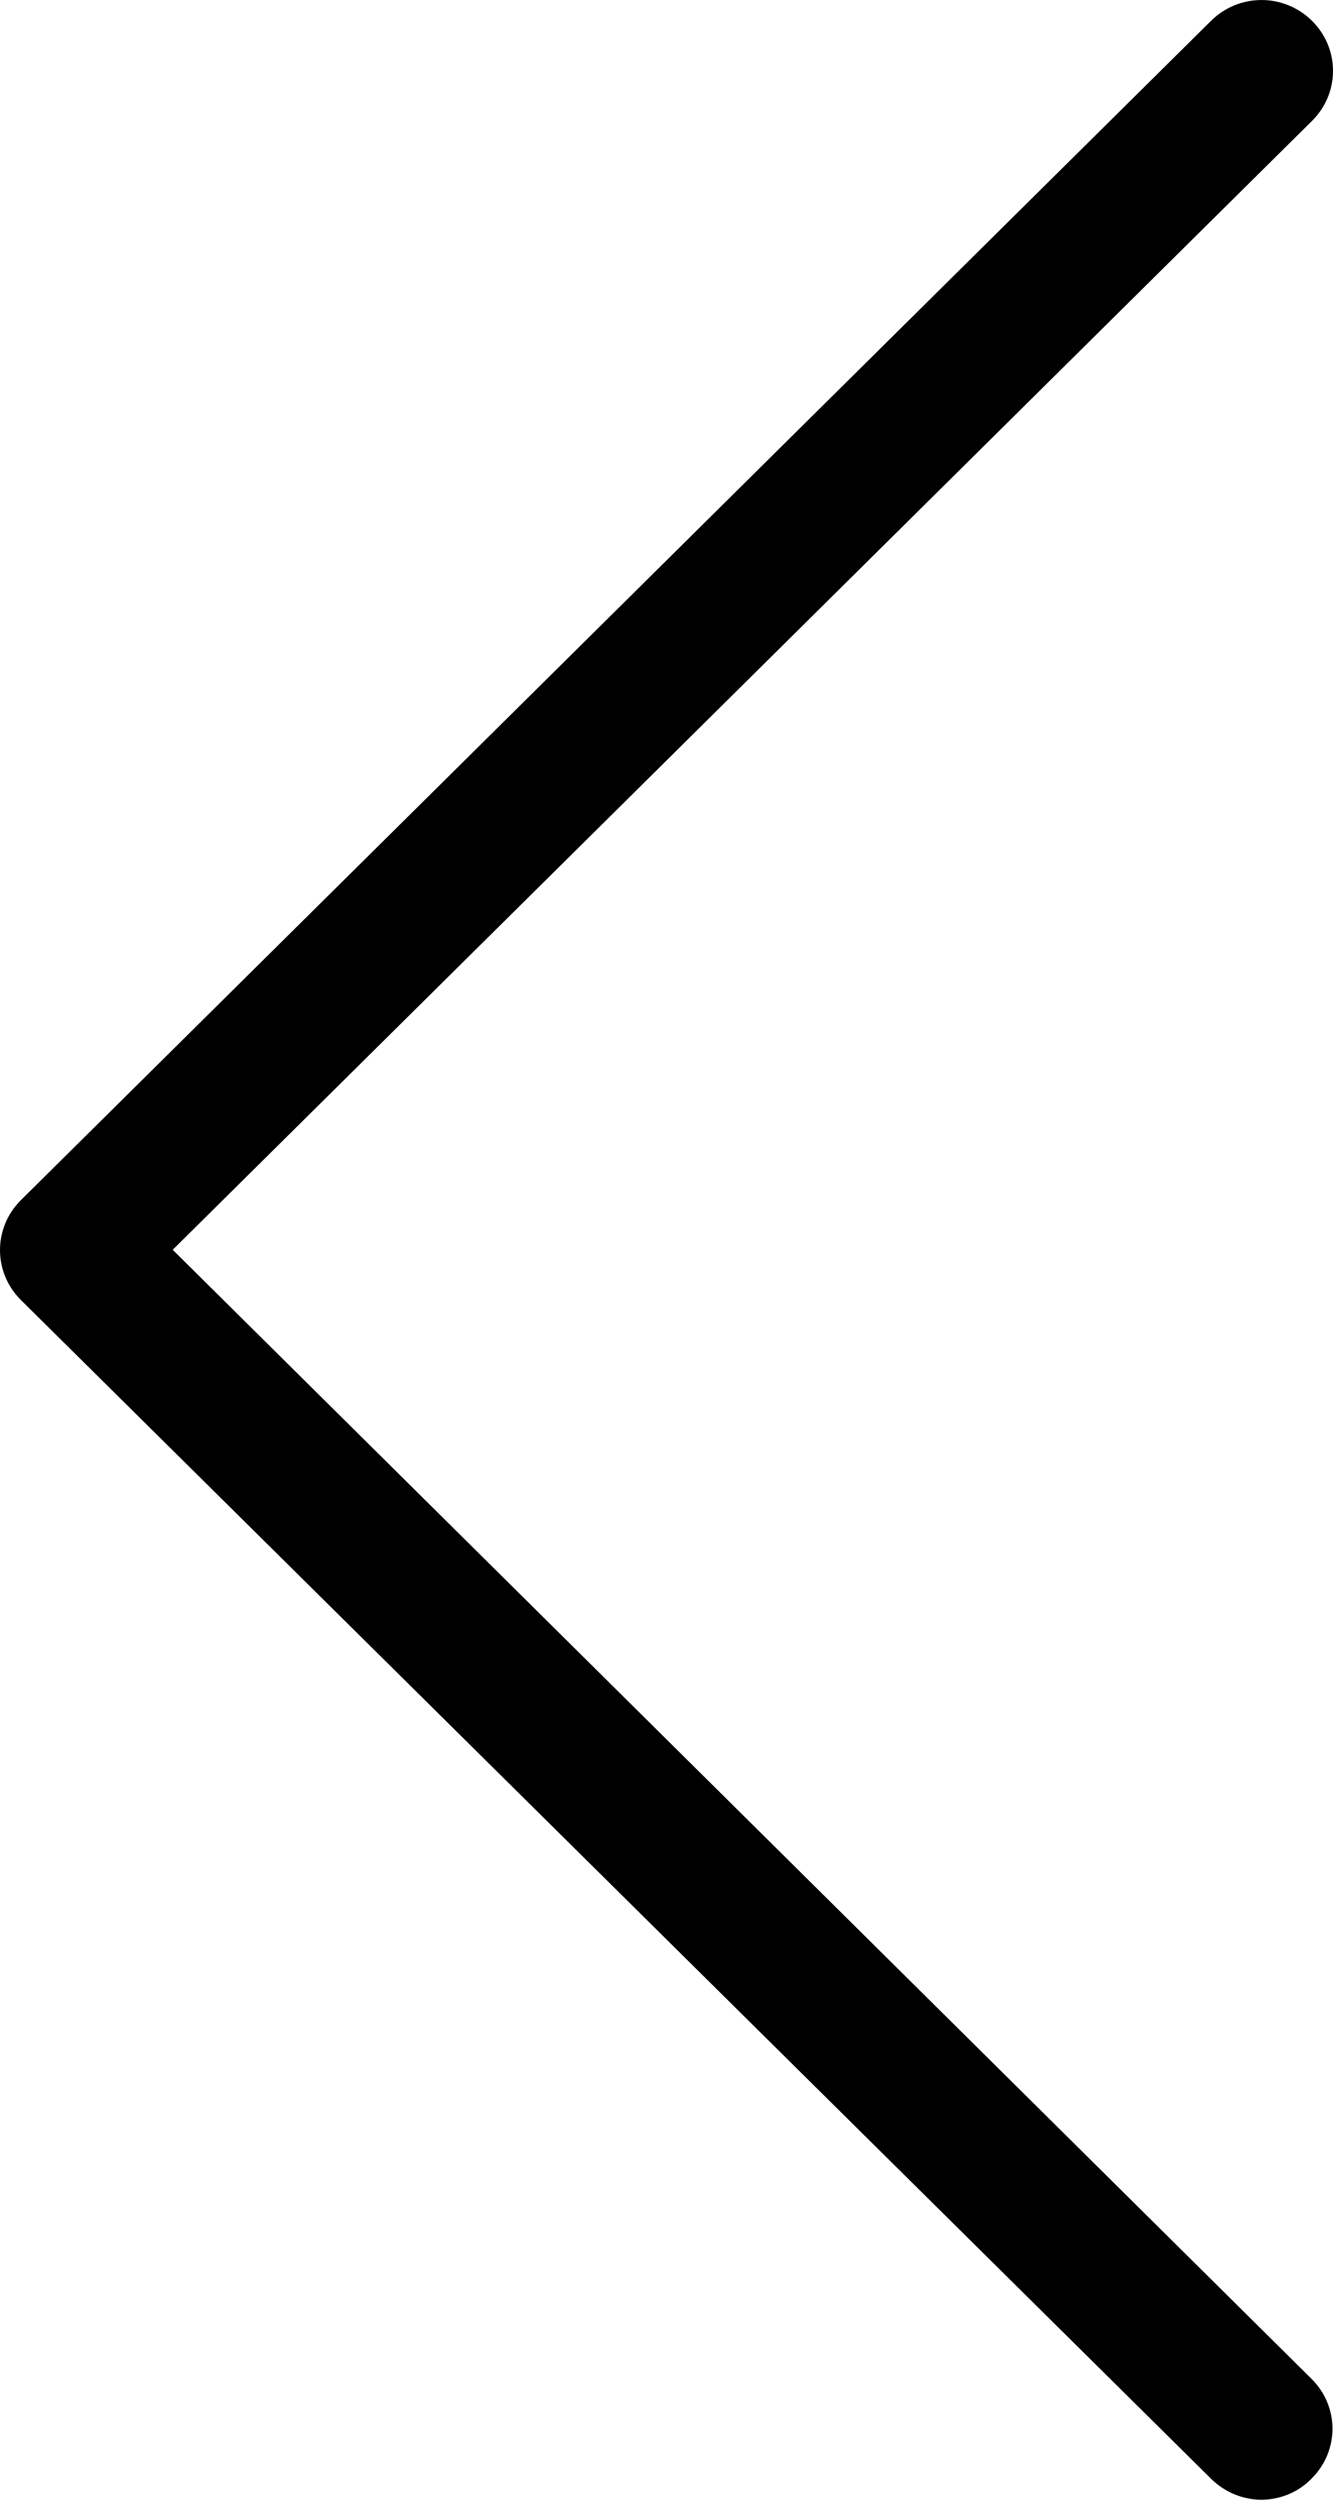 <svg width="16" height="30" viewBox="0 0 16 30" fill="none" xmlns="http://www.w3.org/2000/svg">
<path d="M2.073 14.999L15.748 1.451C16.084 1.118 16.084 0.583 15.748 0.25C15.412 -0.083 14.872 -0.083 14.536 0.25L0.252 14.402C-0.084 14.735 -0.084 15.27 0.252 15.603L14.536 29.748C14.701 29.912 14.923 30 15.139 30C15.354 30 15.576 29.918 15.741 29.748C16.078 29.415 16.078 28.881 15.741 28.548L2.073 14.999Z" fill="black"/>
</svg>
